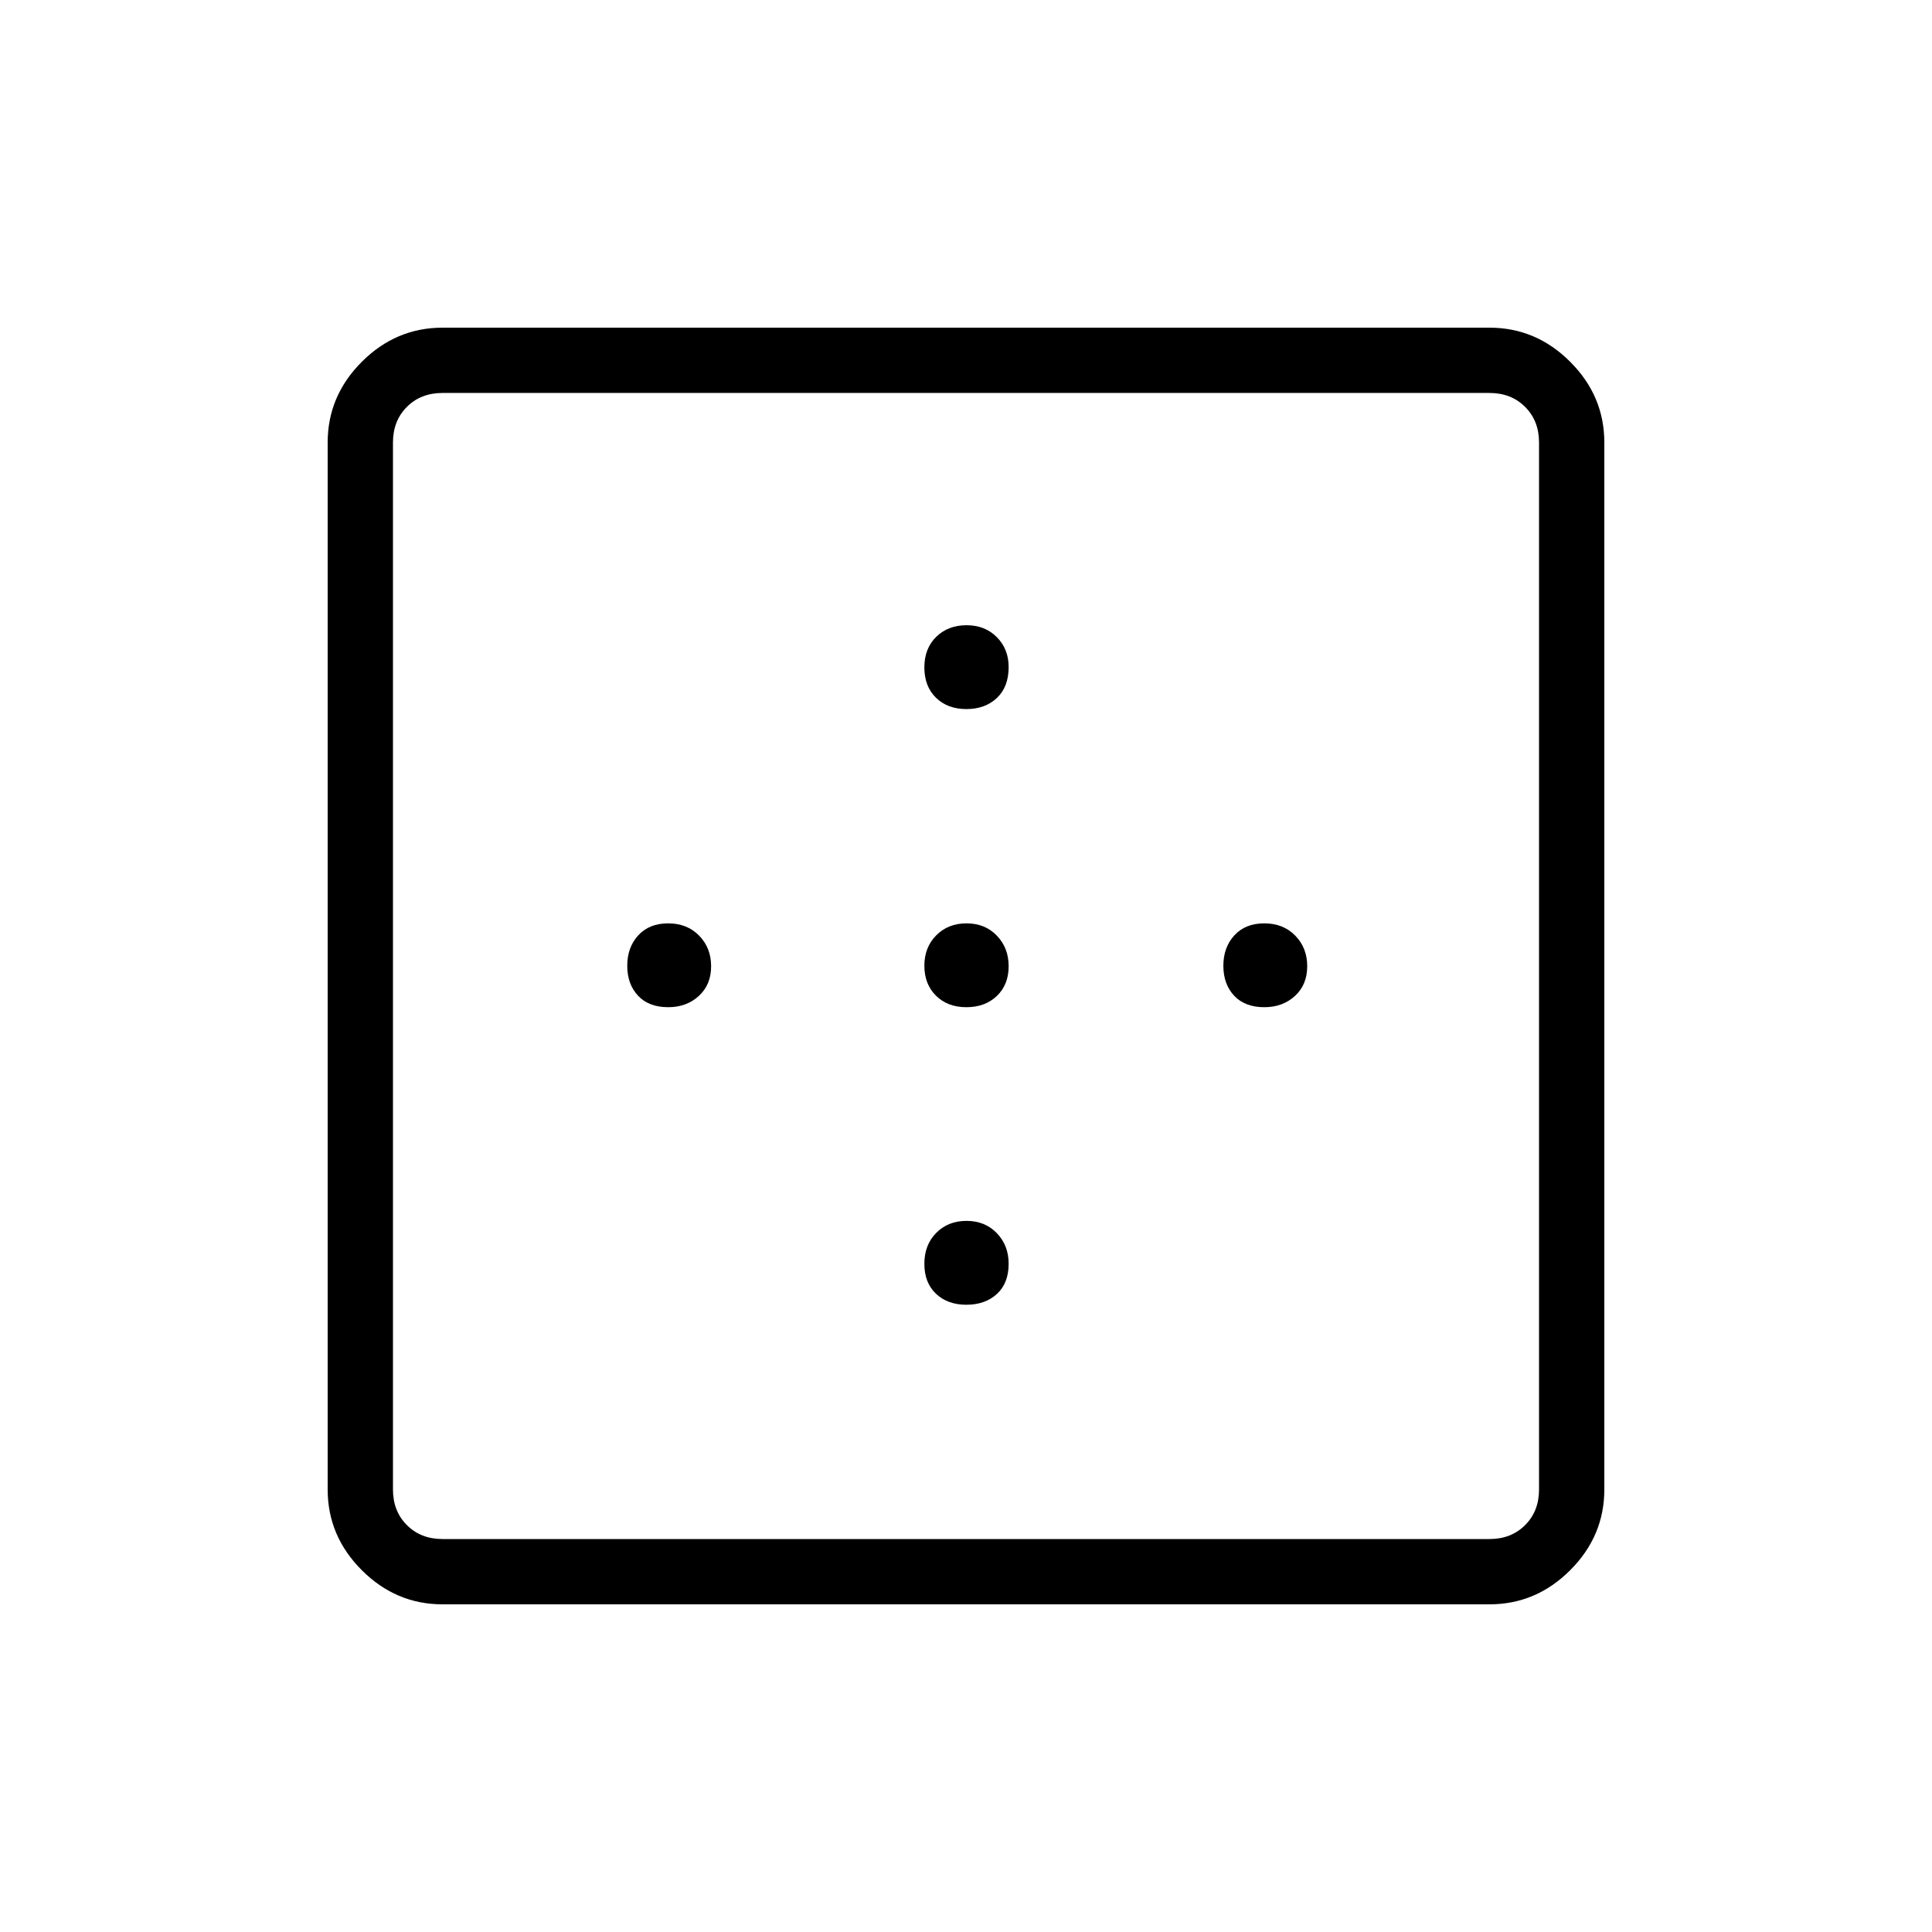 <svg xmlns="http://www.w3.org/2000/svg" height="40" viewBox="0 -960 960 960" width="40"><path d="M480.18-607.67q-9.33 0-15.1-5.63t-5.77-15.06q0-9.44 5.89-15.2 5.9-5.77 15.07-5.77t15.04 5.91q5.88 5.92 5.88 14.87 0 9.86-5.84 15.37-5.85 5.51-15.17 5.51ZM332.04-459.53q-9.67 0-15.01-5.72-5.35-5.73-5.35-14.88 0-9.14 5.46-15.1 5.47-5.96 14.87-5.96 9.41 0 15.37 6.09 5.97 6.08 5.97 15.23 0 9.14-6.09 14.74-6.08 5.6-15.22 5.6Zm148.14 0q-9.33 0-15.1-5.72-5.77-5.73-5.77-14.88 0-9.14 5.89-15.1 5.9-5.96 15.07-5.96t15.04 6.09q5.88 6.08 5.88 15.23 0 9.14-5.84 14.74-5.85 5.6-15.17 5.6Zm148.06 0q-9.66 0-15.01-5.72-5.35-5.73-5.35-14.88 0-9.14 5.47-15.1 5.46-5.96 14.87-5.96t15.37 6.09q5.96 6.08 5.96 15.23 0 9.14-6.08 14.74-6.09 5.6-15.23 5.6ZM480.18-311.68q-9.33 0-15.1-5.46-5.77-5.47-5.77-14.87 0-9.41 5.89-15.37 5.9-5.97 15.07-5.97t15.04 6.09q5.88 6.08 5.88 15.22 0 9.67-5.84 15.01-5.85 5.35-15.17 5.35ZM219.87-195.26h520.26q10.77 0 17.69-6.92 6.92-6.92 6.92-17.69v-520.26q0-10.77-6.92-17.69-6.92-6.92-17.69-6.92H219.87q-10.77 0-17.69 6.92-6.92 6.92-6.92 17.69v520.26q0 10.77 6.92 17.69 6.92 6.92 17.69 6.92Zm0 32.44q-23.13 0-40.09-16.96-16.96-16.96-16.96-40.09v-520.26q0-23.13 16.96-40.09 16.96-16.96 40.09-16.96h520.26q23.13 0 40.09 16.96 16.96 16.96 16.96 40.09v520.26q0 23.13-16.96 40.09-16.96 16.96-40.09 16.96H219.87Z"/></svg>